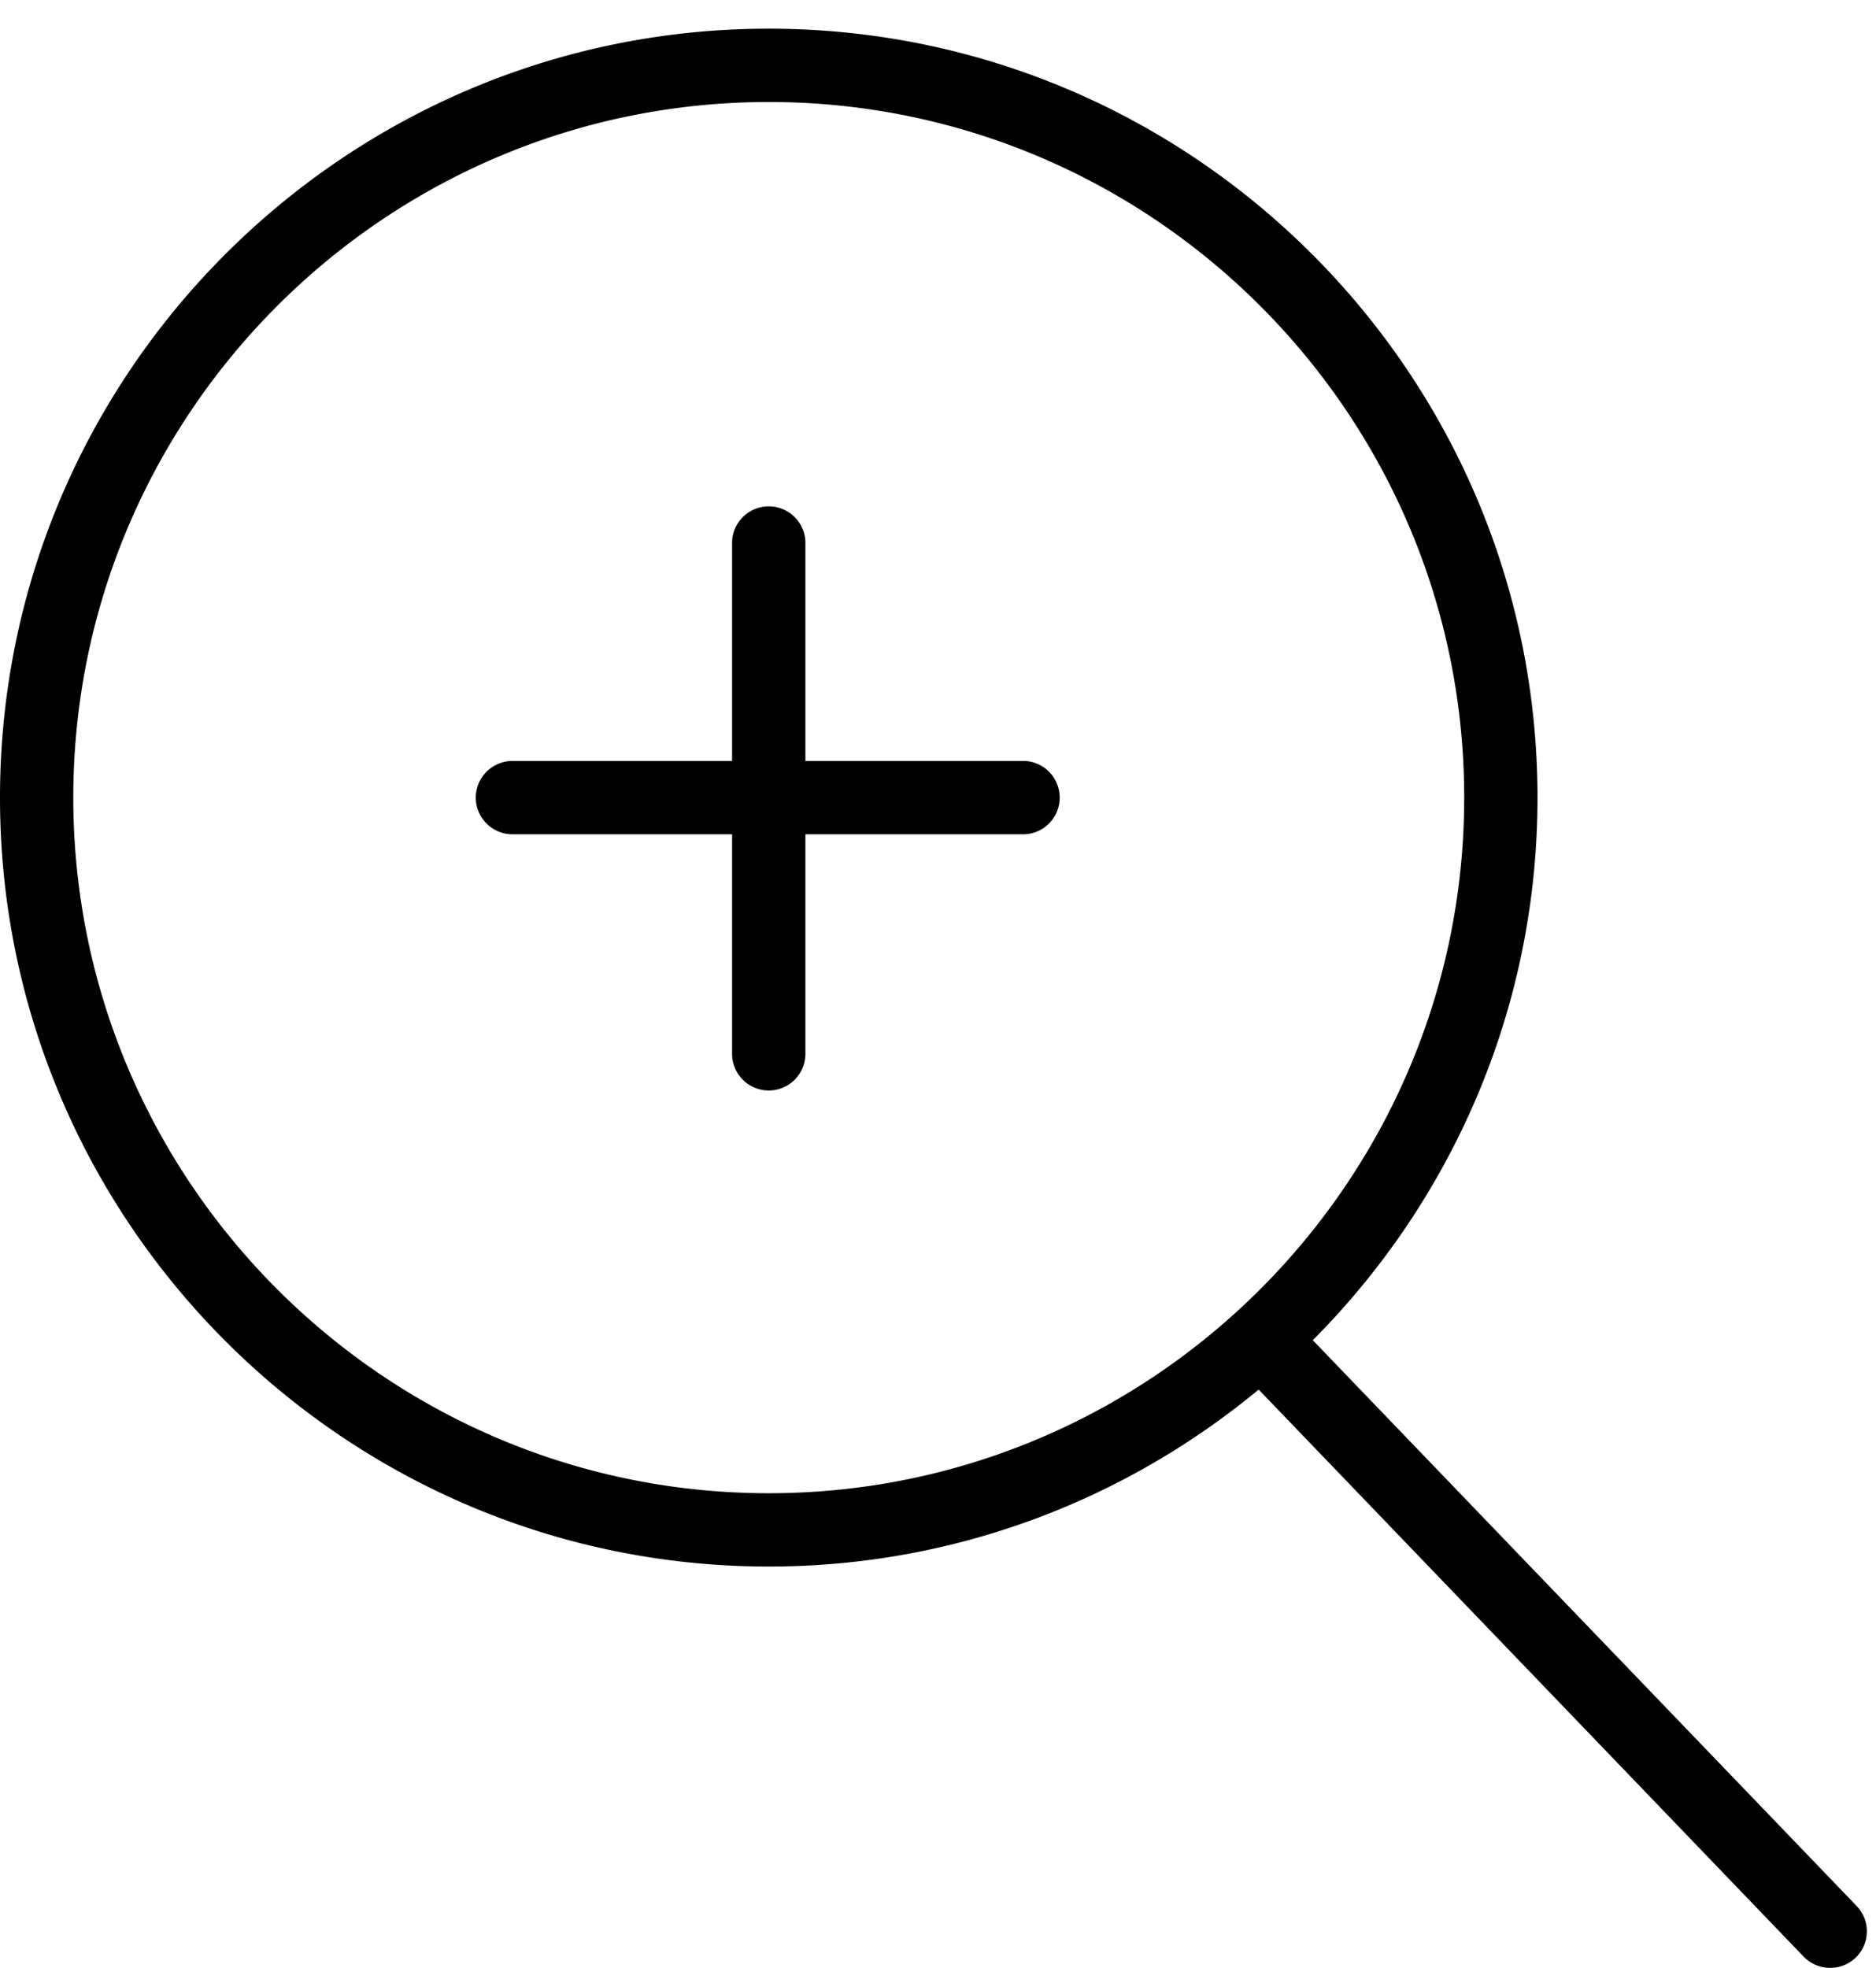 <svg xmlns="http://www.w3.org/2000/svg" width="41" height="43" viewBox="0 0 41 43">
    <g fill="#000" fill-rule="evenodd">
        <path d="M22.398 16.627h-4.796v-4.801a.802.802 0 0 0-1.602 0v4.801h-4.801a.803.803 0 0 0-.801.801c0 .441.36.801.801.801H16v4.797a.801.801 0 0 0 1.602 0v-4.797h4.796a.802.802 0 0 0 0-1.602z"/>
        <path d="M40.578 41.647L28.691 29.283c3.032-3.043 4.911-7.234 4.911-11.855 0-9.266-7.54-16.801-16.801-16.801C7.535.627 0 8.162 0 17.428c0 9.262 7.535 16.801 16.801 16.801 4.066 0 7.797-1.457 10.707-3.867l11.914 12.394a.807.807 0 0 0 1.133.02.8.8 0 0 0 .023-1.129zM1.602 17.428c0-8.383 6.816-15.199 15.199-15.199C25.18 2.229 32 9.045 32 17.428c0 8.379-6.82 15.199-15.199 15.199-8.383 0-15.199-6.82-15.199-15.199z"/>
    </g>
</svg>
